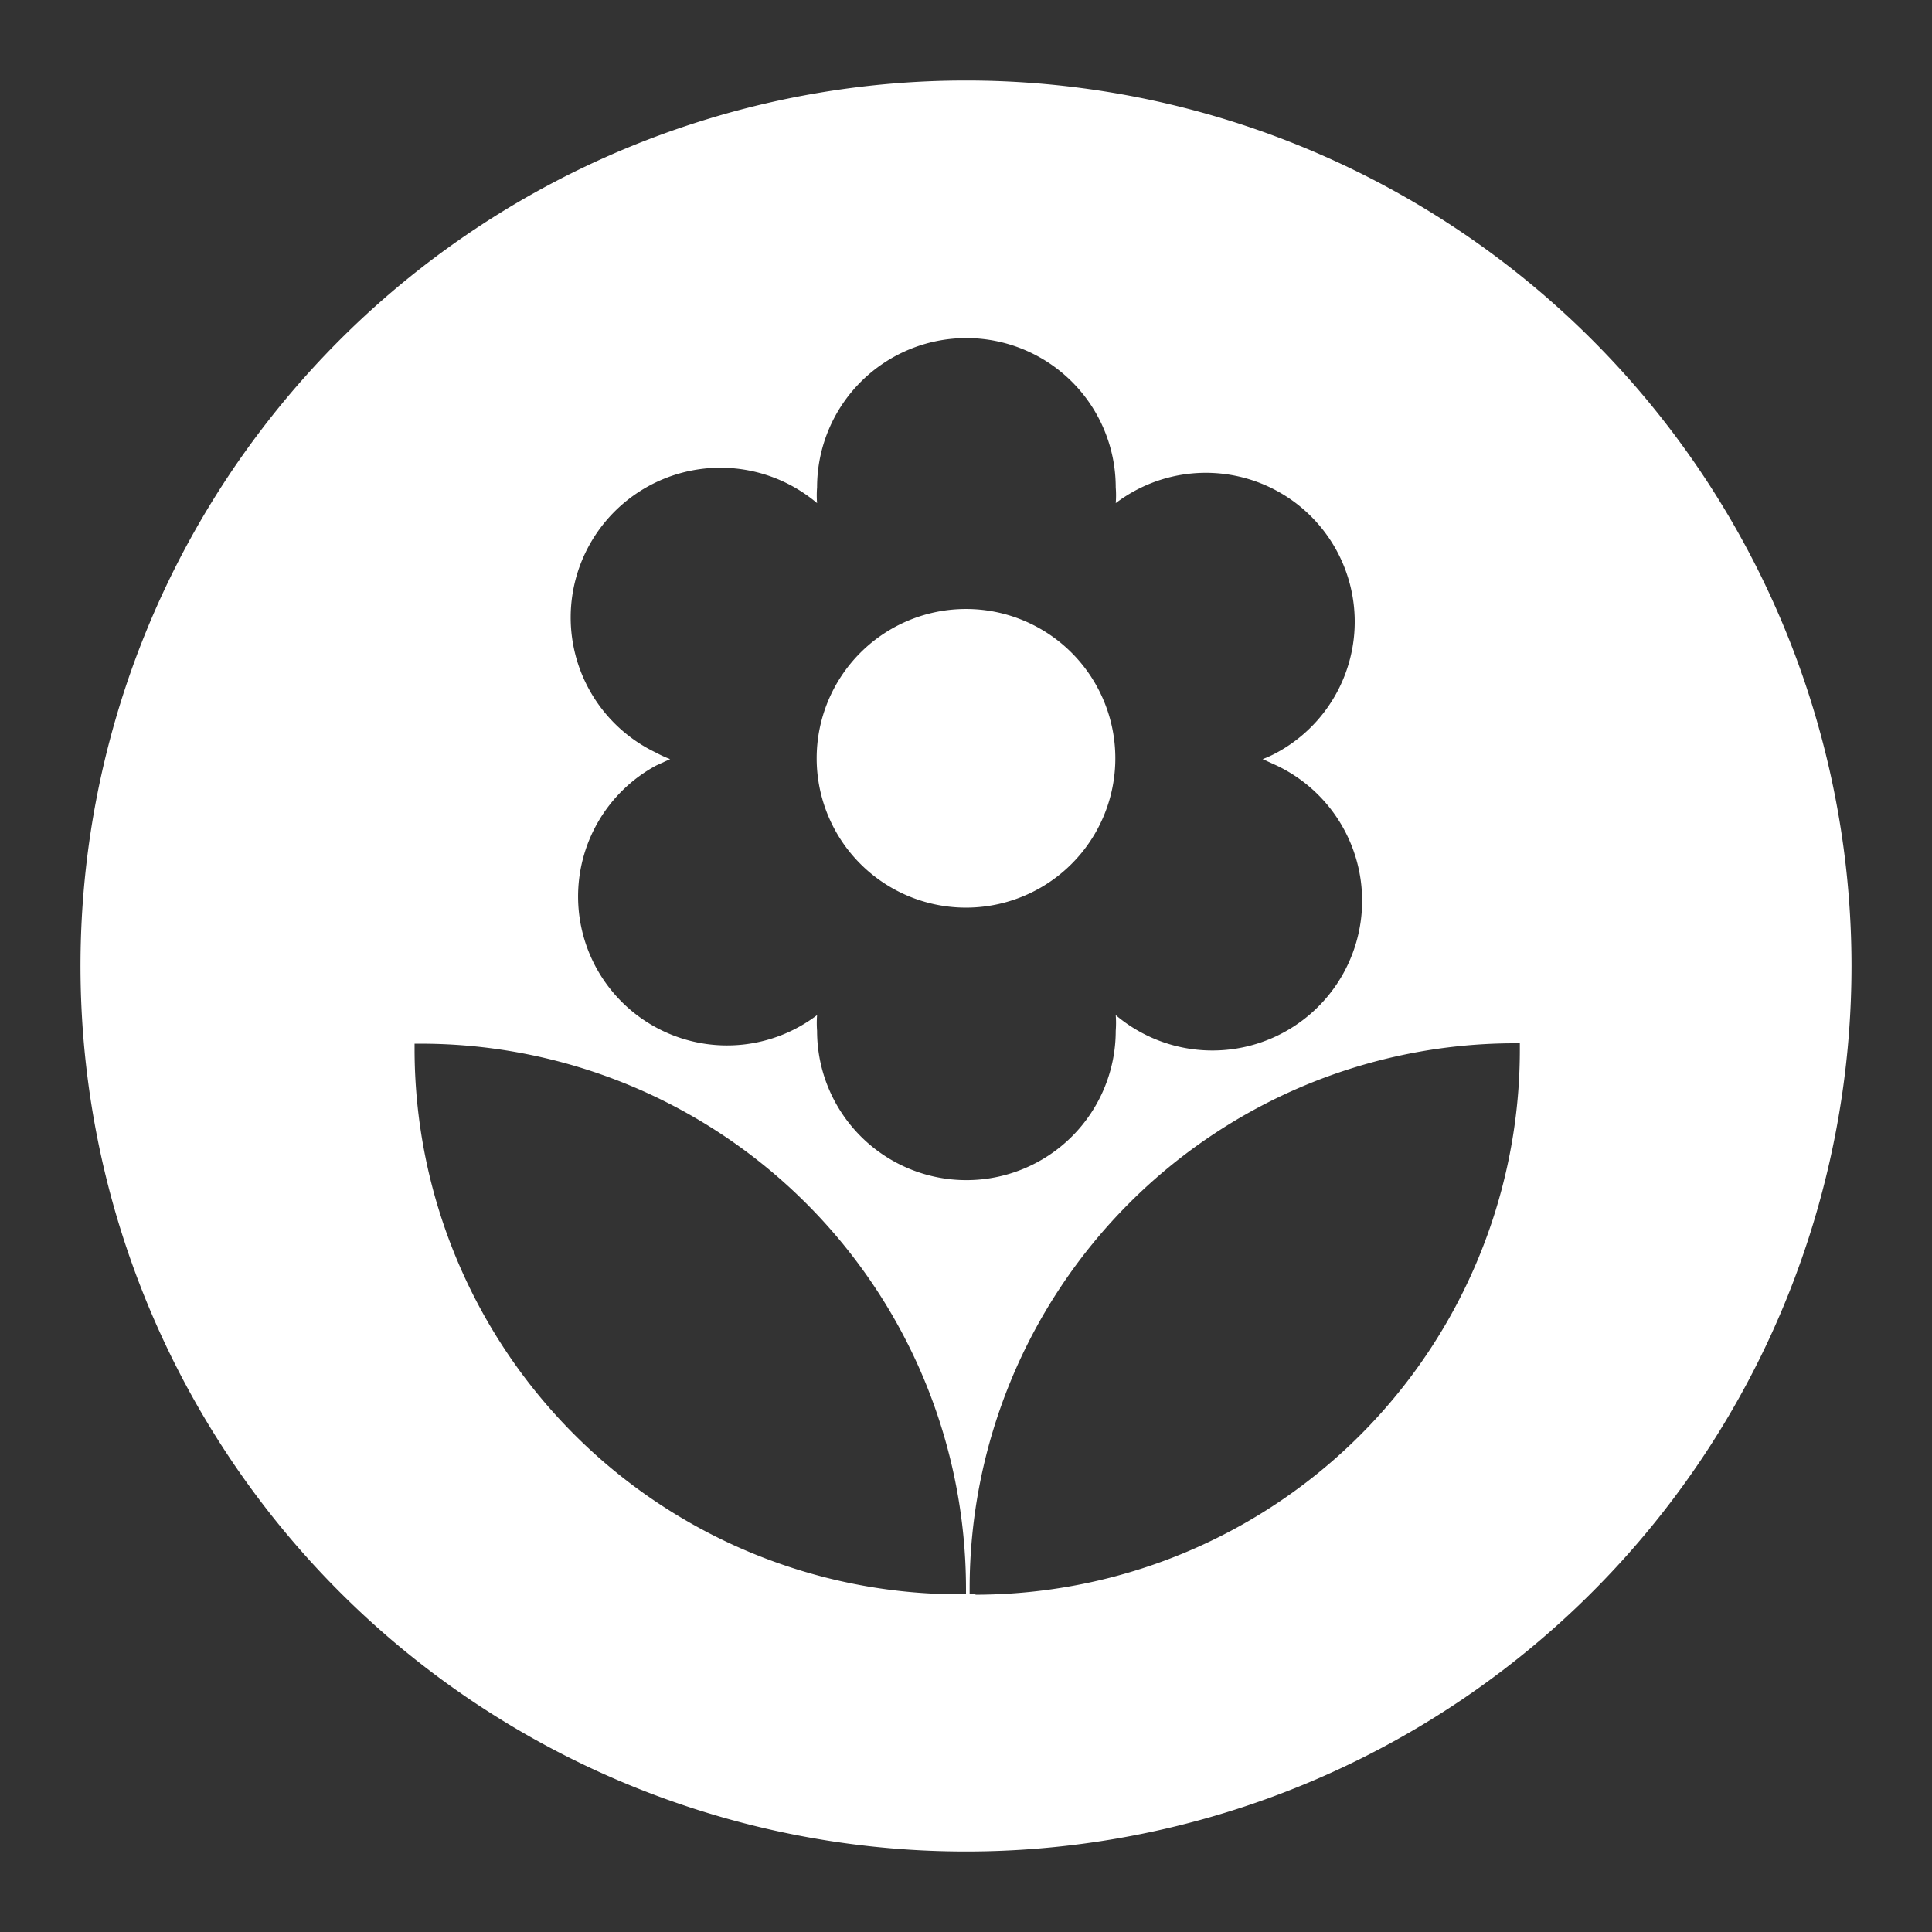 <svg id="Layer_1" data-name="Layer 1" xmlns="http://www.w3.org/2000/svg" viewBox="0 0 48 48">
  <rect x="0" y="0" width="48" height="48" fill="#333333" stroke="none"/>
  <defs>
    <style>
      .cls-1 {
        fill: #fff;
      }
    </style>
  </defs>
  <title>Grow tracker</title>
  <g>
    <path class="cls-1" d="M24,2A22,22,0,1,0,46,24,22,22,0,0,0,24,2Zm0,37.61h-.14A13.55,13.55,0,0,1,10.3,26.08s0-.1,0-.15h.15A13.55,13.55,0,0,1,24,39.47C24,39.52,24,39.56,24,39.61Zm-3.7-14a2.58,2.58,0,0,1,0-.39,3.7,3.7,0,1,1-4-6.2l.35-.16a2.72,2.72,0,0,1-.35-.16,3.72,3.72,0,1,1,4-6.2,2.45,2.45,0,0,1,0-.39,3.71,3.71,0,0,1,7.42,0,2.45,2.45,0,0,1,0,.39,3.7,3.7,0,1,1,4,6.2,2.72,2.72,0,0,1-.35.16l.35.16a3.72,3.72,0,1,1-4,6.2,2.58,2.58,0,0,1,0,.39,3.71,3.71,0,1,1-7.42,0Zm3.94,14h-.15s0-.09,0-.14A13.55,13.55,0,0,1,37.62,25.92h.14c0,.05,0,.1,0,.15A13.54,13.54,0,0,1,24.23,39.62Z"/>
    <path class="cls-1" d="M27.71,18.84A3.71,3.71,0,1,0,24,22.55,3.71,3.71,0,0,0,27.71,18.84Z"/>
  </g>
</svg>
